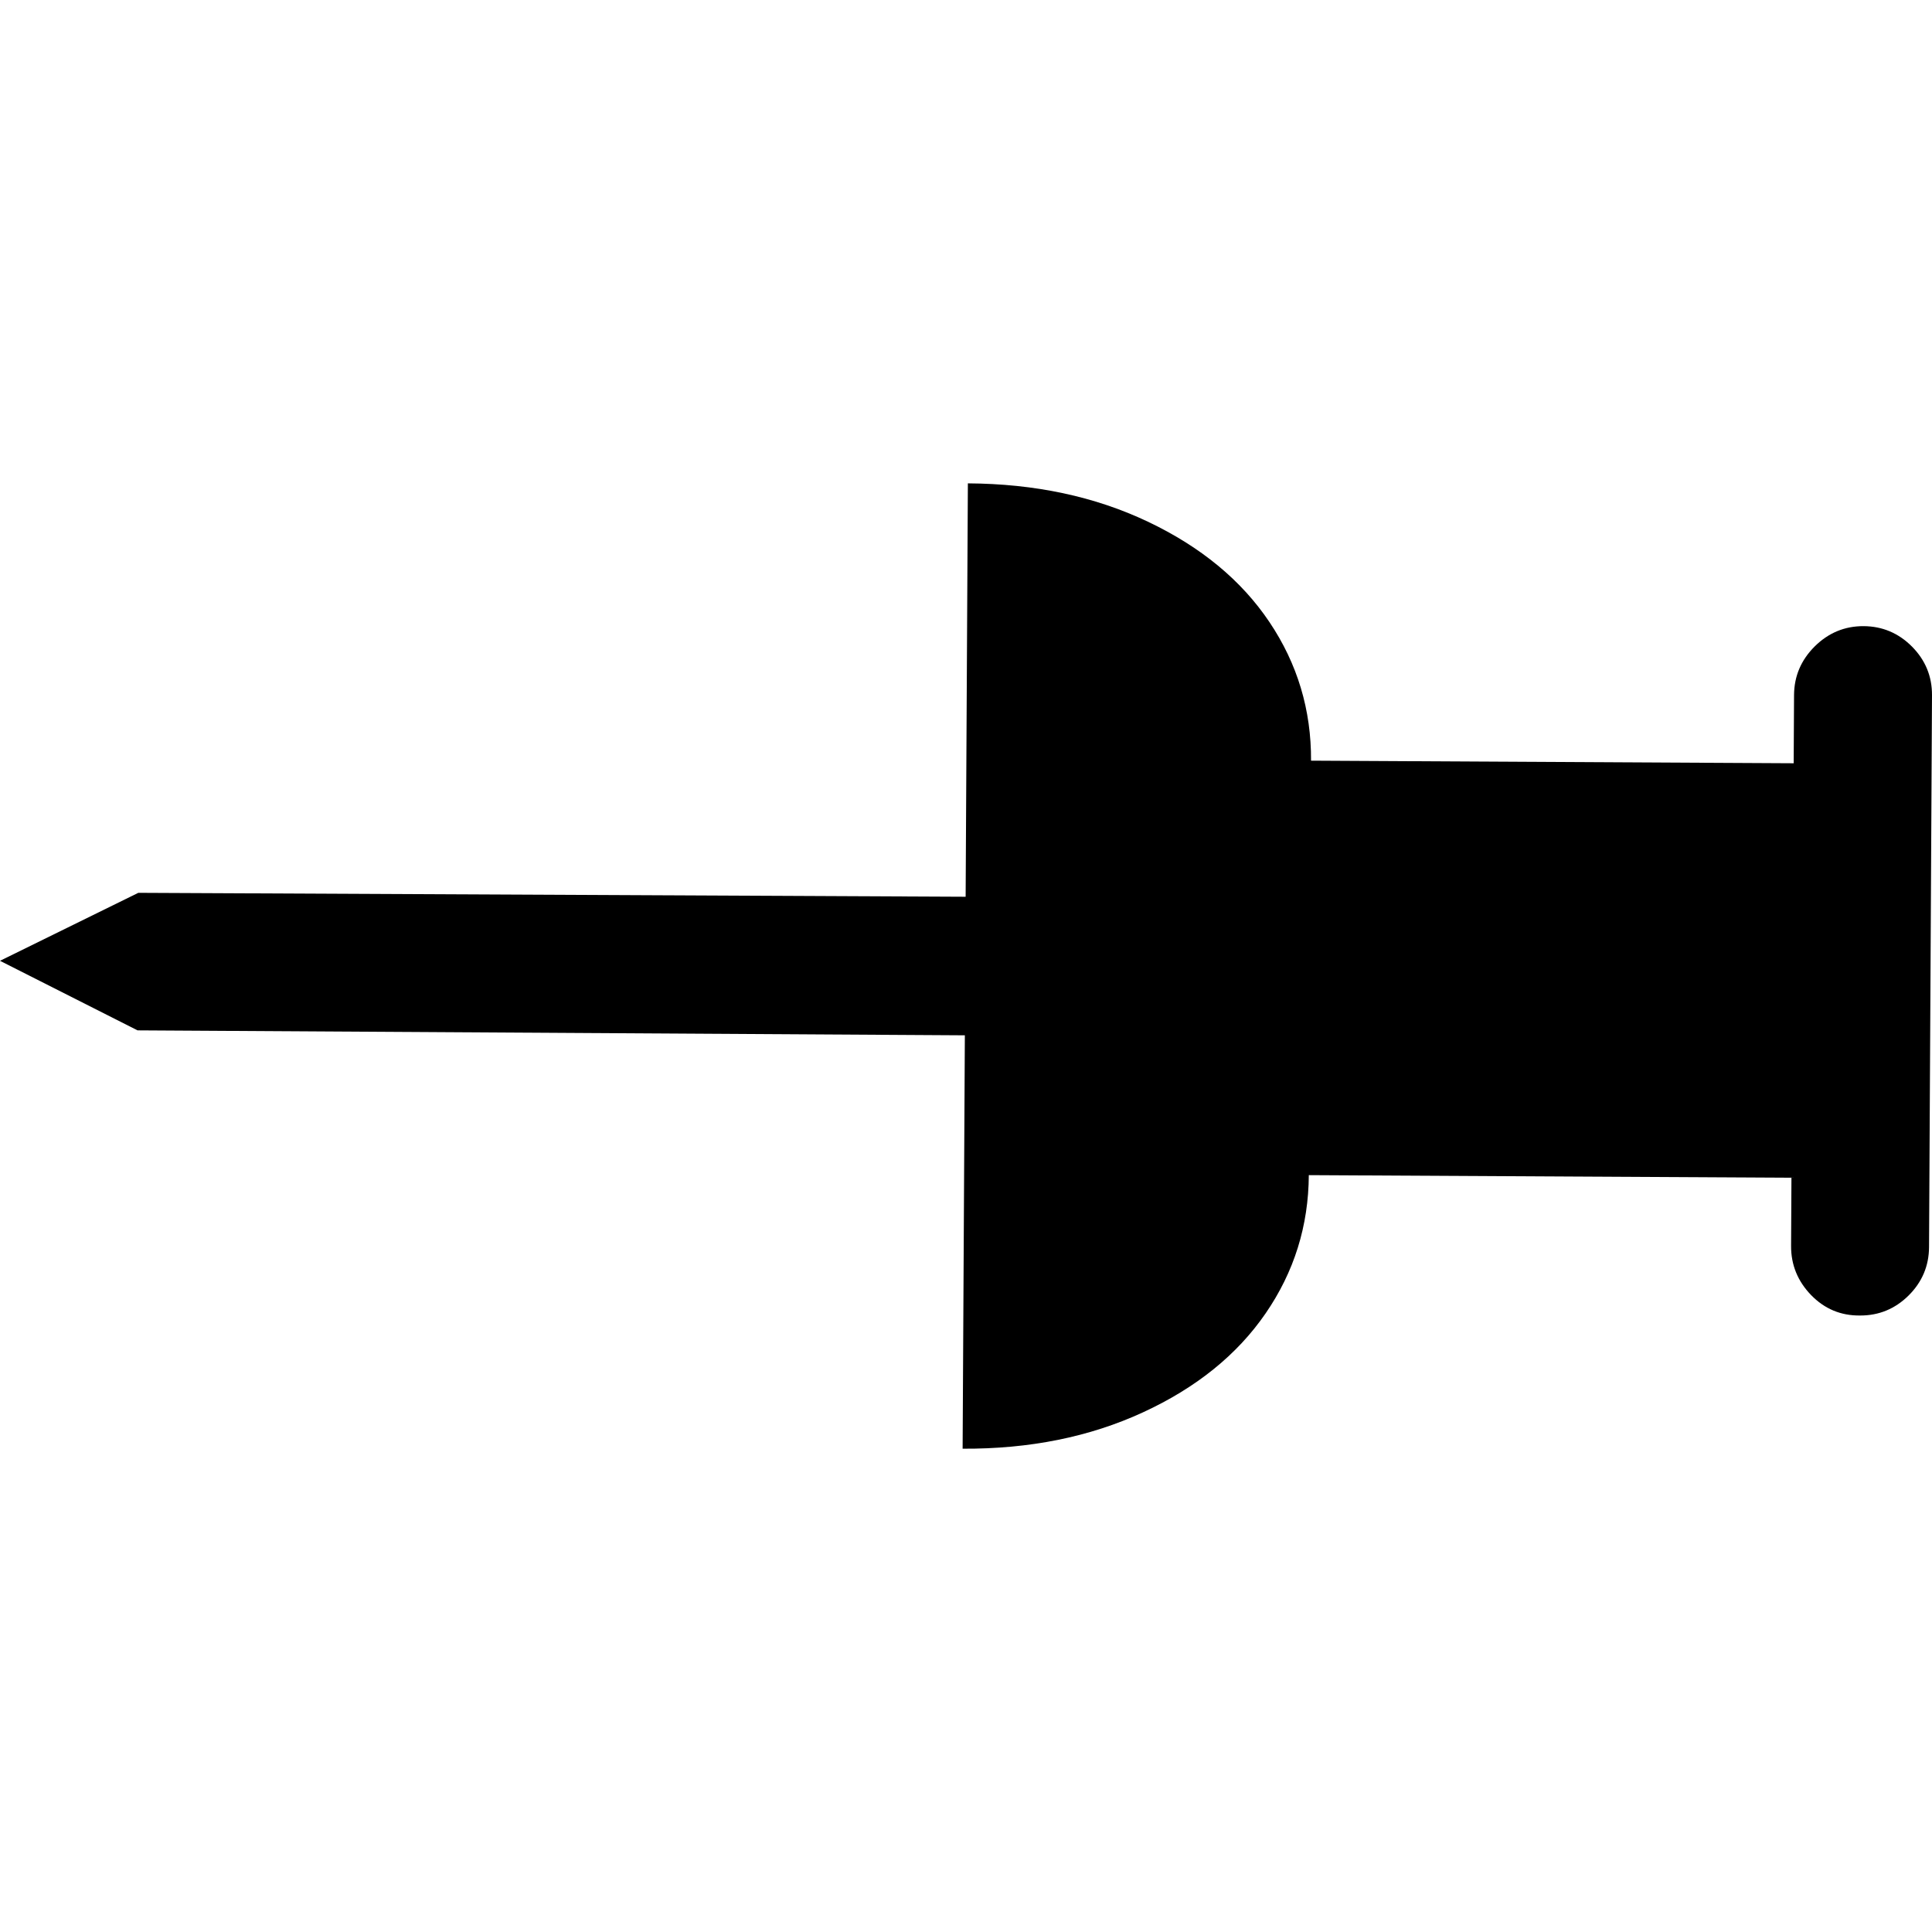 <?xml version="1.0" encoding="UTF-8" standalone="no"?>
<svg
   xmlns:dc="http://purl.org/dc/elements/1.1/"
   xmlns:cc="http://creativecommons.org/ns#"
   xmlns:rdf="http://www.w3.org/1999/02/22-rdf-syntax-ns#"
   xmlns:svg="http://www.w3.org/2000/svg"
   xmlns="http://www.w3.org/2000/svg"
   xmlns:sodipodi="http://sodipodi.sourceforge.net/DTD/sodipodi-0.dtd"
   xmlns:inkscape="http://www.inkscape.org/namespaces/inkscape"
   version="1.1"
   width="32px"
   height="32px"
   id="svg2985"
   inkscape:version="0.91 r13725"
   sodipodi:docname="pin_w.svg">
  <defs
     id="defs2993" />
  <sodipodi:namedview
     pagecolor="#ffffff"
     bordercolor="#666666"
     borderopacity="1"
     objecttolerance="10"
     gridtolerance="10"
     guidetolerance="10"
     inkscape:pageopacity="0"
     inkscape:pageshadow="2"
     inkscape:window-width="1920"
     inkscape:window-height="1028"
     id="namedview2991"
     showgrid="false"
     inkscape:zoom="7.375"
     inkscape:cx="-39.525424"
     inkscape:cy="16"
     inkscape:window-x="-8"
     inkscape:window-y="-8"
     inkscape:window-maximized="1"
     inkscape:current-layer="svg2985" />
  <g
     id="g2987"
     transform="matrix(0.011,0,0,-0.011,-0.396,34.534)" />
  <path
     d="M -2.4642792e-5,15.914 2.291,14.788 15.994,14.853 16.031,8.006 q 1.663,0.009 2.98,0.634 1.317,0.625 2.014,1.662 0.697,1.037 0.69,2.297 l 7.994,0.043 0.006,-1.13 q 0.003,-0.468 0.343,-0.806 0.341,-0.337 0.809,-0.335 0.468,0.003 0.802,0.339 0.333,0.337 0.331,0.805 l -0.049,9.141 q -0.003,0.468 -0.339,0.802 -0.337,0.333 -0.805,0.331 -0.476,0.005 -0.81,-0.339 -0.333,-0.345 -0.331,-0.813 l 0.006,-1.13 -7.994,-0.043 q -0.007,1.26 -0.715,2.289 -0.708,1.03 -2.032,1.64 -1.324,0.611 -2.987,0.602 l 0.037,-6.847 -13.703,-0.082 z"
     id="path2989"
     inkscape:connector-curvature="0" />
</svg>
